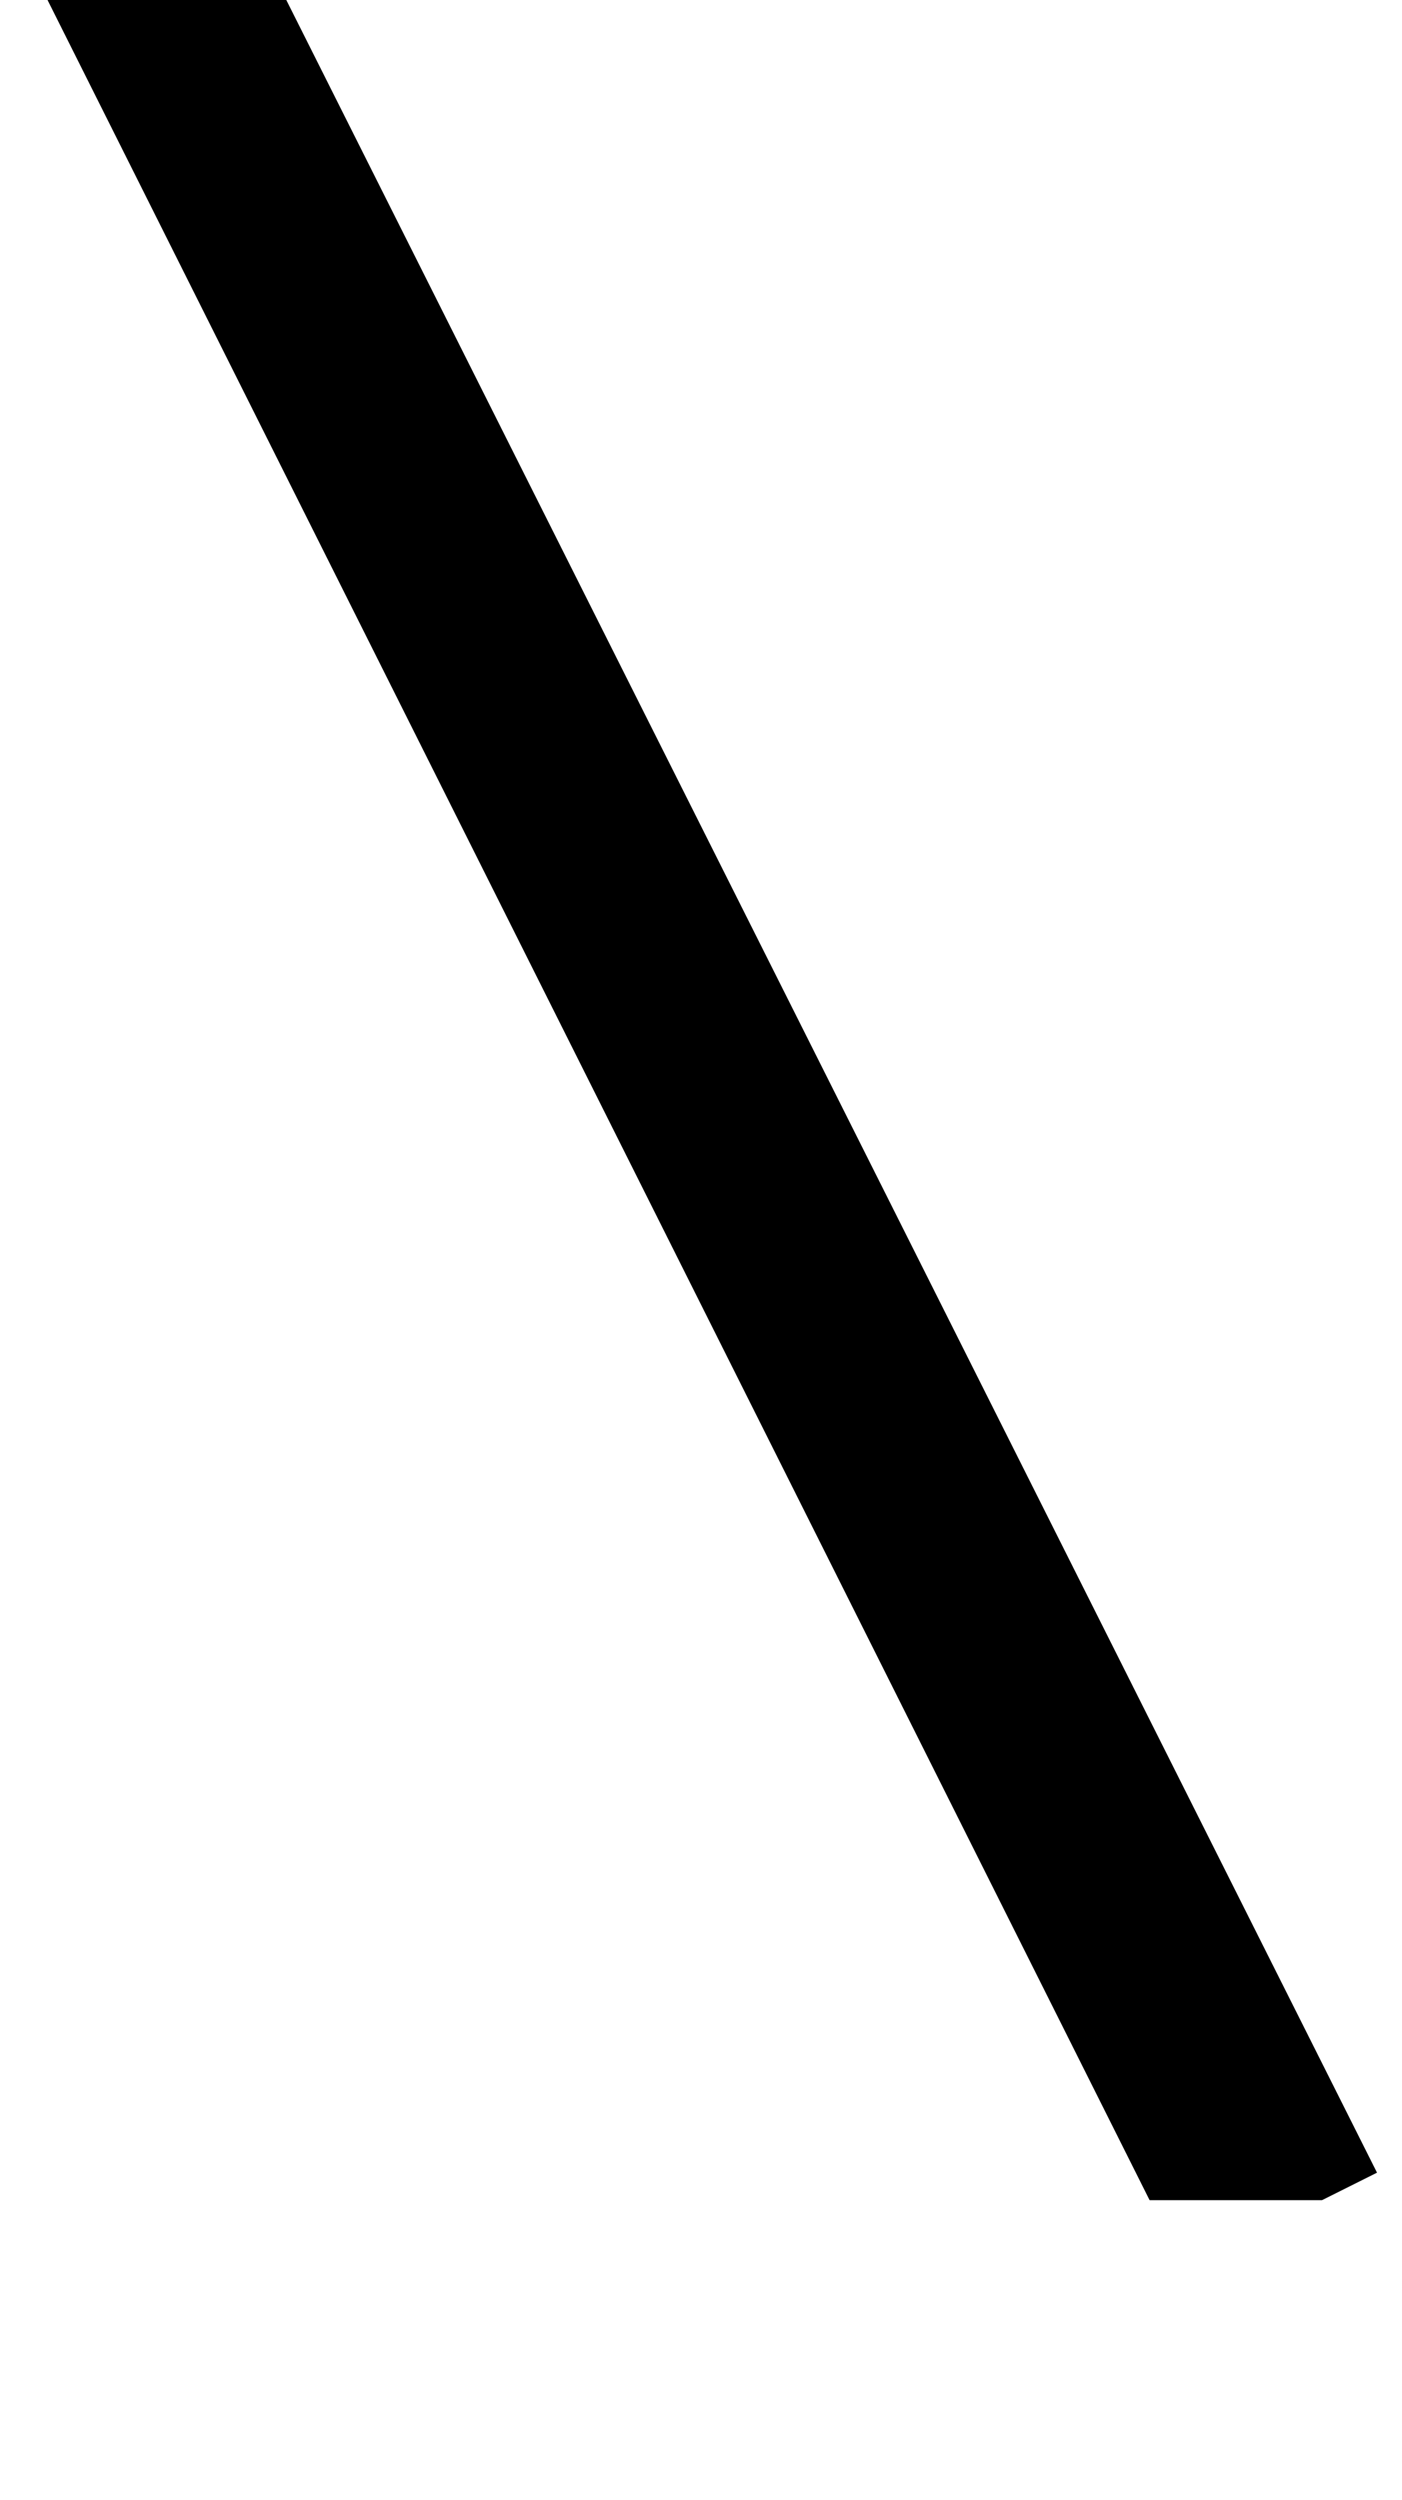<?xml version="1.0" standalone="no"?>
<!DOCTYPE svg PUBLIC "-//W3C//DTD SVG 1.1//EN" "http://www.w3.org/Graphics/SVG/1.1/DTD/svg11.dtd" >
<svg xmlns="http://www.w3.org/2000/svg" xmlns:xlink="http://www.w3.org/1999/xlink" version="1.1" viewBox="-19 0 561 1000">
  <g transform="matrix(1 0 0 -1 0 750)">
   <path fill="currentColor"
d="M441 -130l-450 898l19 9h72l450 -896l-22 -11h-69z" />
  </g>

</svg>
